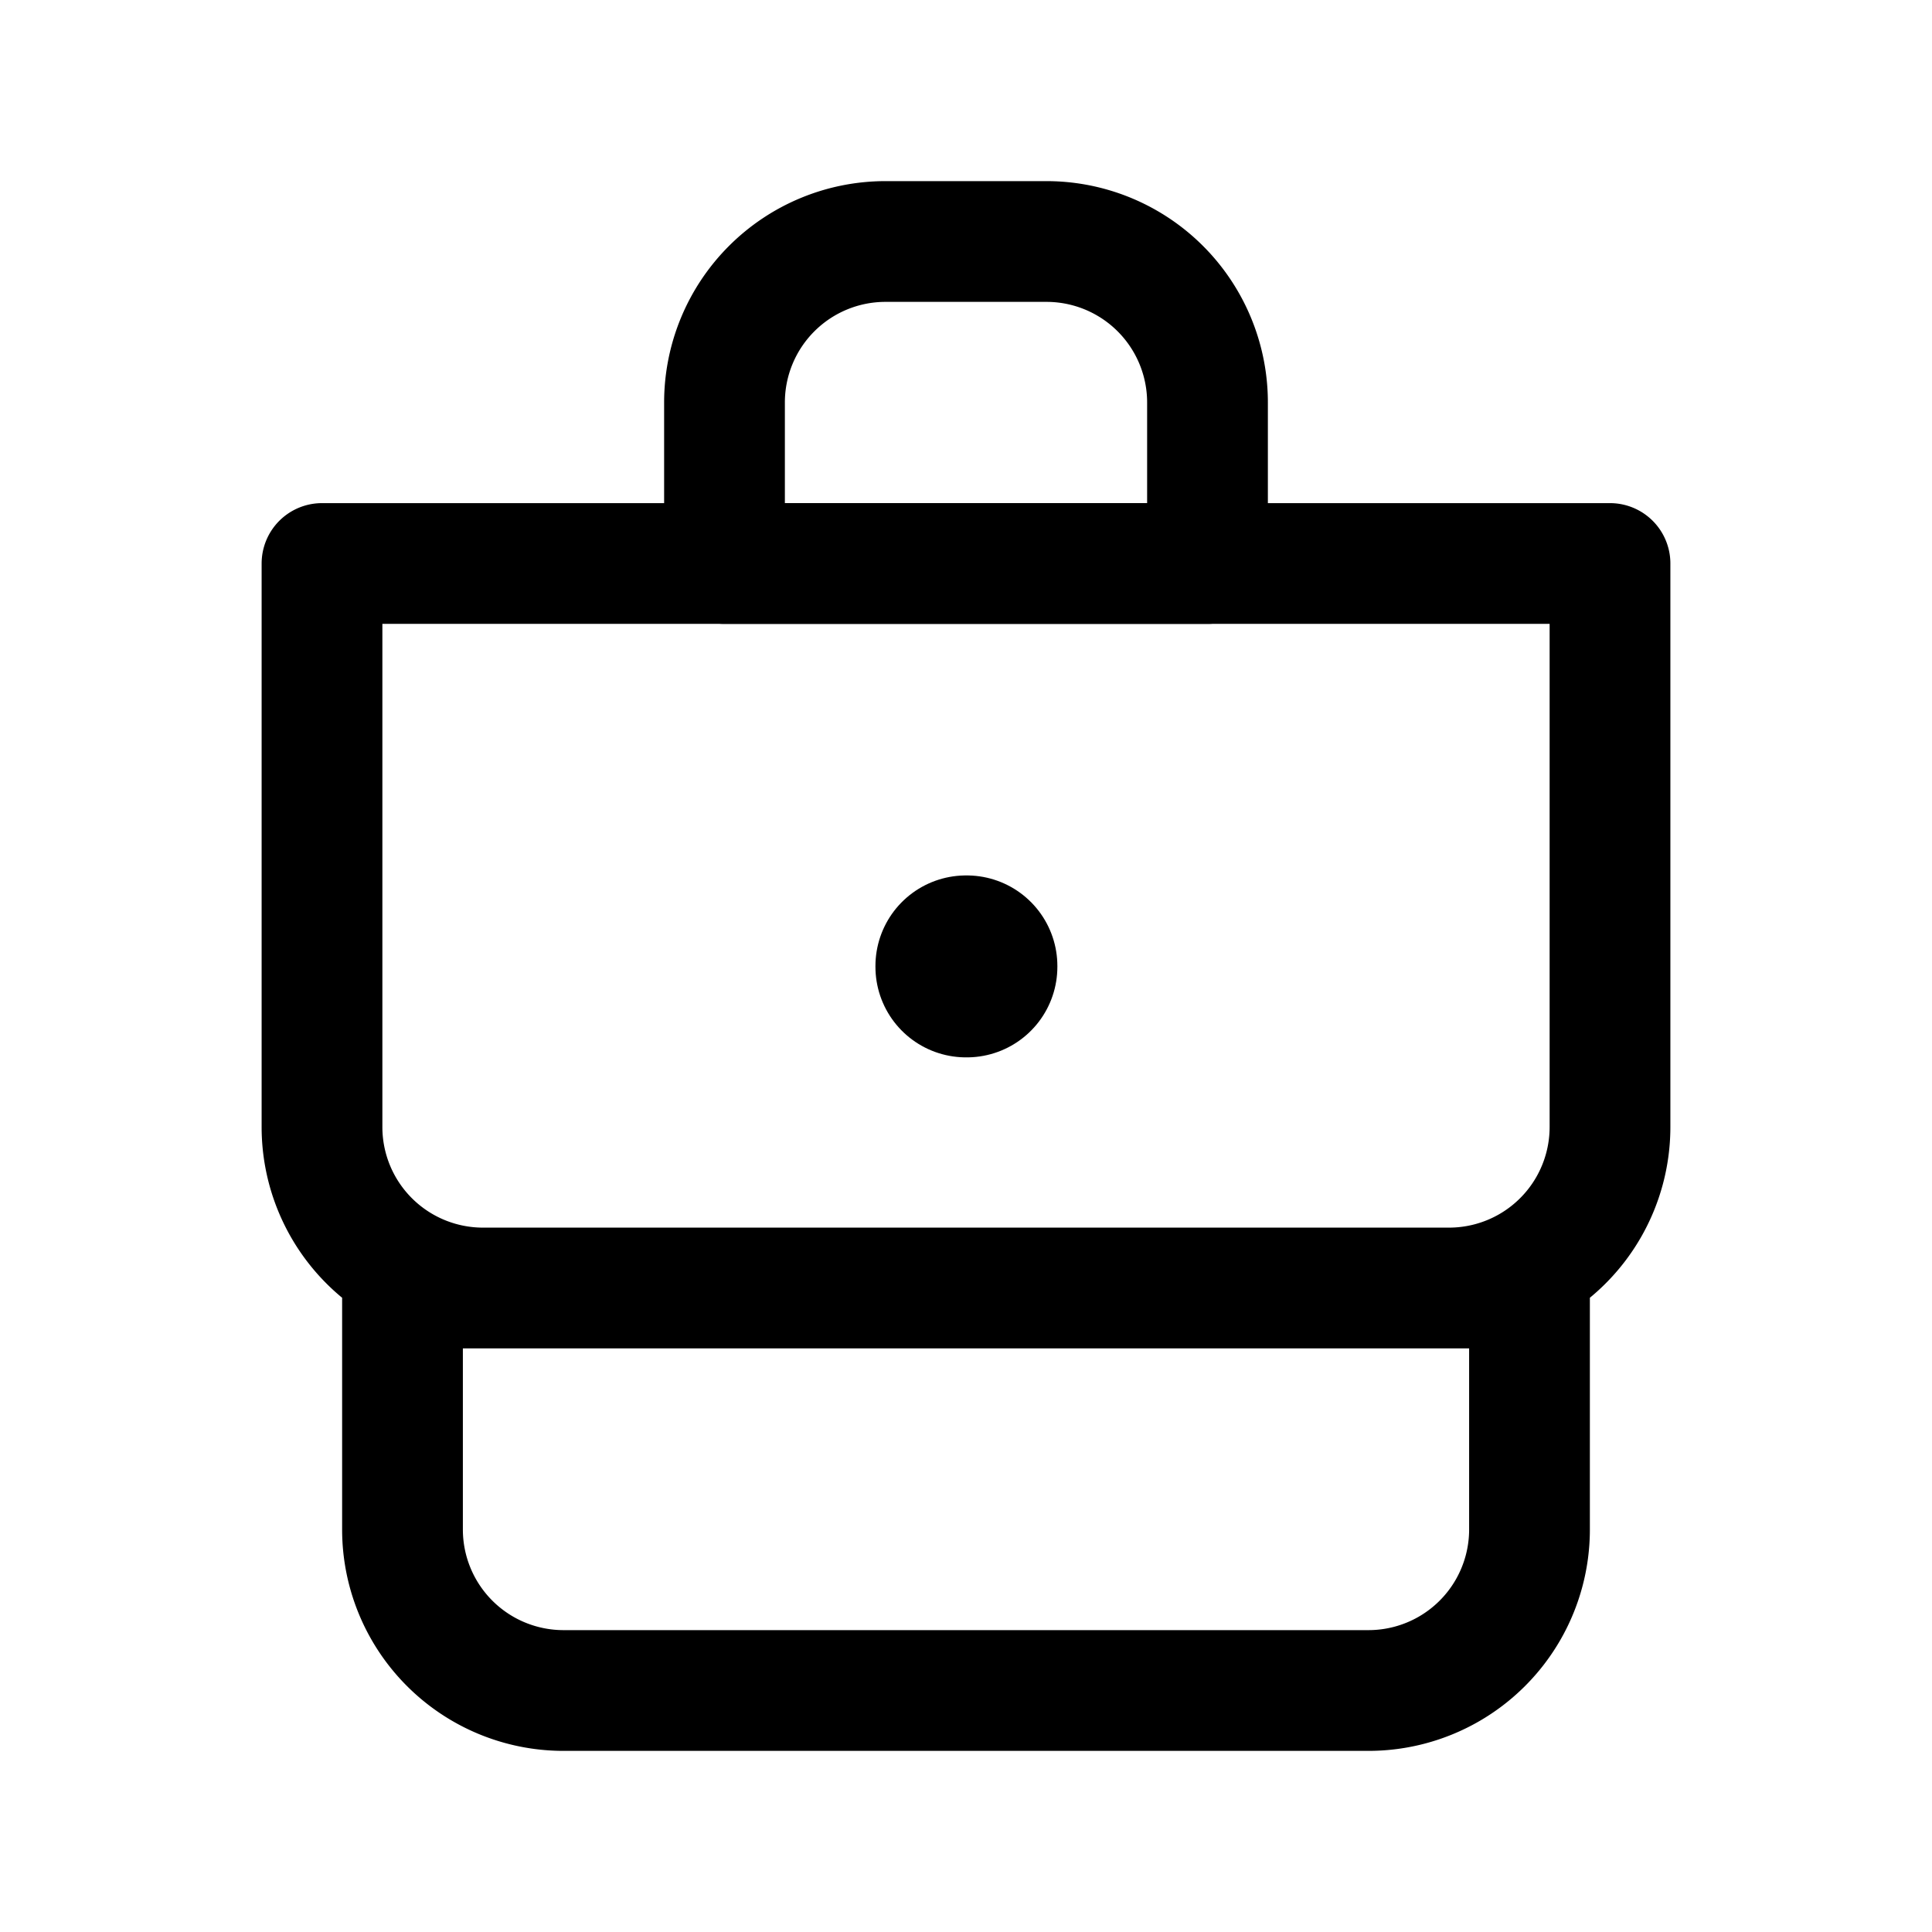 <svg xmlns="http://www.w3.org/2000/svg" xmlns:xlink="http://www.w3.org/1999/xlink" width="24" height="24" viewBox="0 0 24 24"><g fill="none" stroke="currentColor" stroke-linejoin="round"><path stroke-width="1.5" d="M5 16h14v3a2 2 0 0 1-2 2H7a2 2 0 0 1-2-2zM4 7h16v7a2 2 0 0 1-2 2H6a2 2 0 0 1-2-2z"/><path stroke-width="2.25" d="M12 12h.01v.01H12z"/><path stroke-width="1.5" d="M9 5a2 2 0 0 1 2-2h2a2 2 0 0 1 2 2v2H9z"/></g></svg>